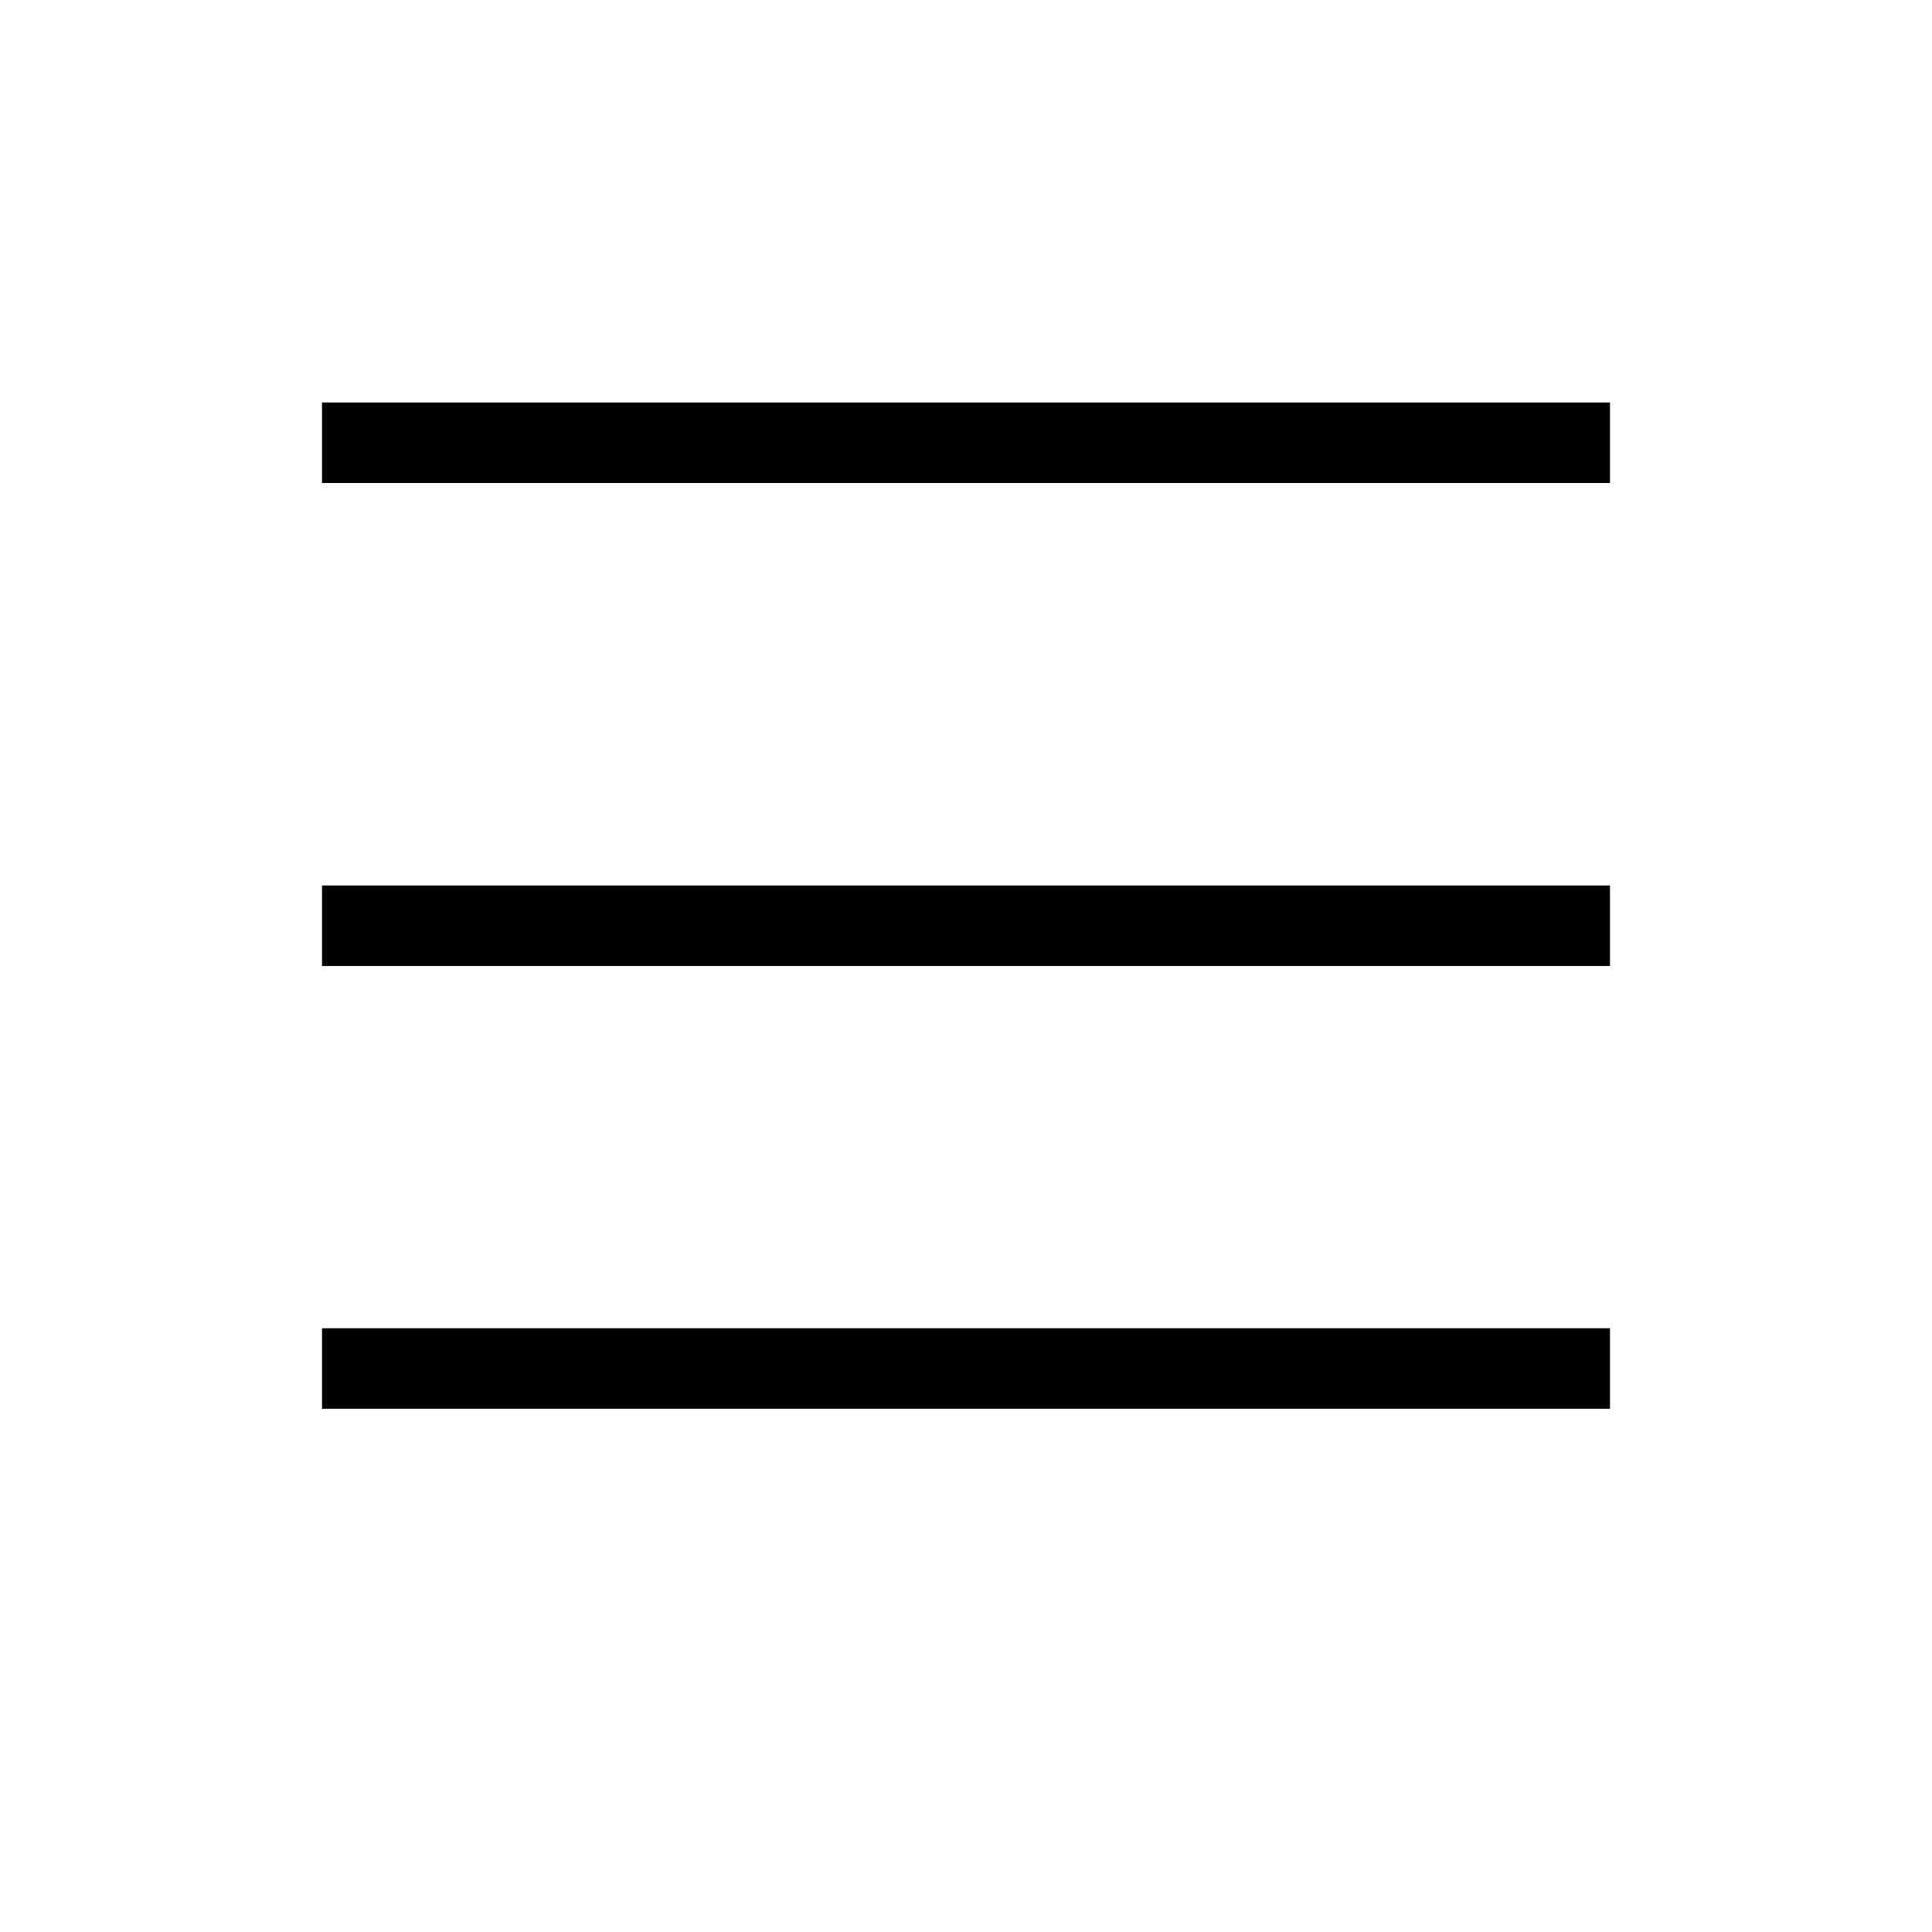 <svg xmlns="http://www.w3.org/2000/svg" xmlns:svg="http://www.w3.org/2000/svg" id="svg4" width="48" height="48" enable-background="new 0 0 24 24" version="1.1" viewBox="0 0 48 48" xml:space="preserve"><path style="fill:none;stroke:#000;stroke-width:2;stroke-linecap:butt;stroke-linejoin:miter;stroke-opacity:1" id="path835" d="M 8,11 H 40"/><path style="fill:none;stroke:#000;stroke-width:2;stroke-linecap:butt;stroke-linejoin:miter;stroke-opacity:1" id="path837" d="M 8,23 H 40"/><path style="fill:none;stroke:#000;stroke-width:2;stroke-linecap:butt;stroke-linejoin:miter;stroke-opacity:1" id="path839" d="M 8,34 H 40"/></svg>